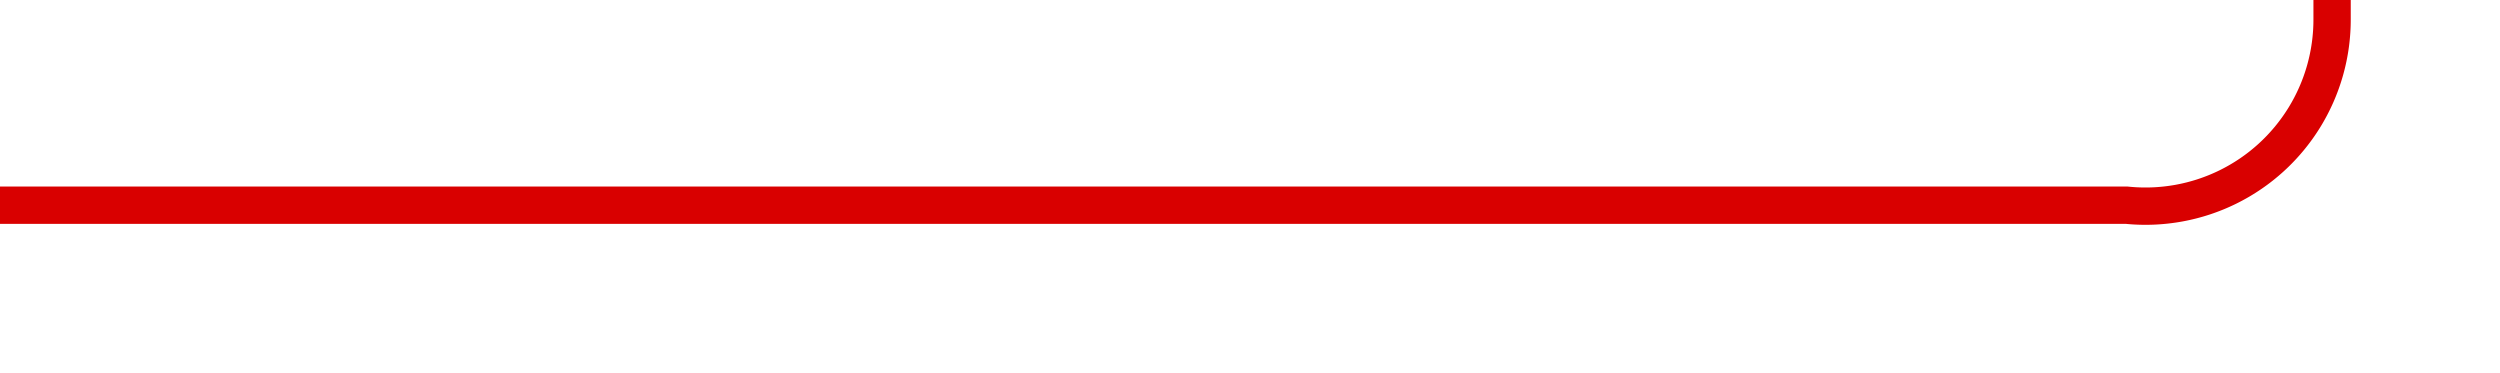 ﻿<?xml version="1.0" encoding="utf-8"?>
<svg version="1.1" xmlns:xlink="http://www.w3.org/1999/xlink" width="67px" height="10px" preserveAspectRatio="xMinYMid meet" viewBox="668 916  67 8" xmlns="http://www.w3.org/2000/svg">
  <path d="M 668 920.5  L 725 920.5  A 5 5 0 0 0 730.5 915.5 L 730.5 819  A 5 5 0 0 1 735.5 814.5 L 737 814.5  " stroke-width="1" stroke="#d90000" fill="none" />
  <path d="M 736 820.8  L 742 814.5  L 736 808.2  L 736 820.8  Z " fill-rule="nonzero" fill="#d90000" stroke="none" />
</svg>